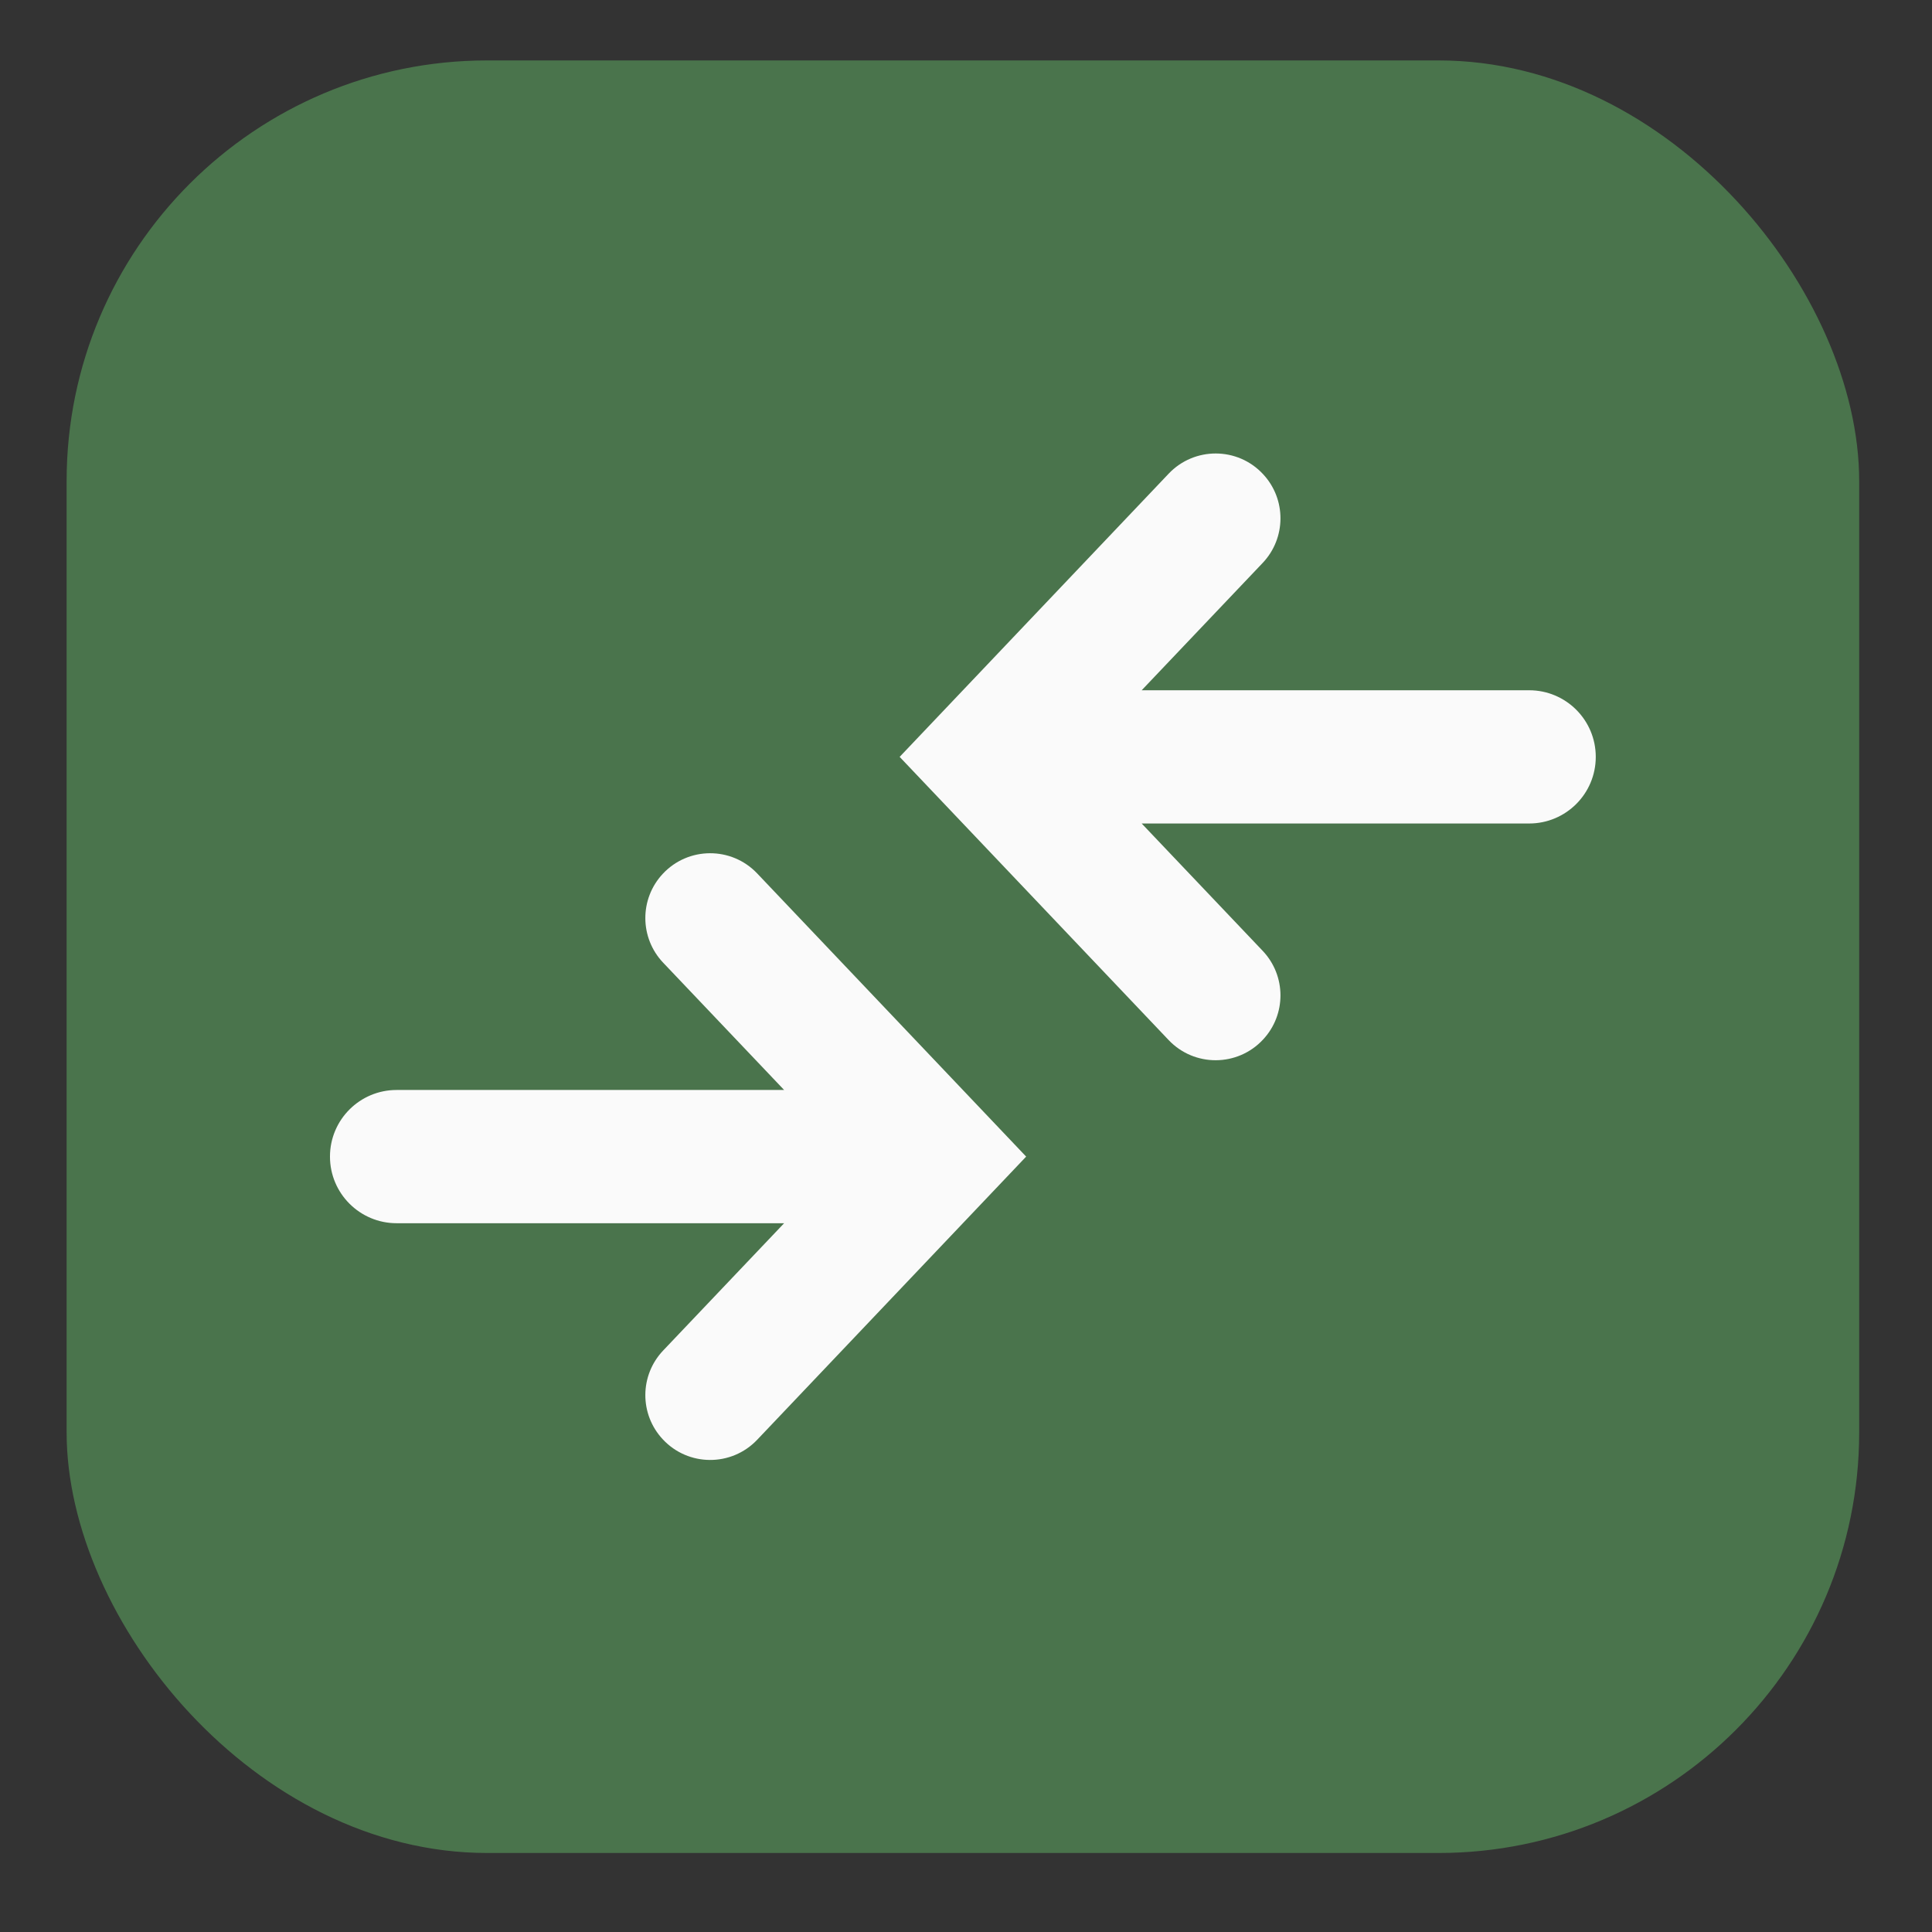 <svg width="29" height="29" viewBox="0 0 29 29" fill="none" xmlns="http://www.w3.org/2000/svg">
<rect x="0" y="0" width="29" height="29" fill="#333333" stroke="none"/>
<rect x="1" y="0.907" width="26.907" height="26.907" rx="6.314" fill="#4A744C"/>
<path d="M11.365 21.612C10.979 22.018 10.331 22.015 9.949 21.605C9.597 21.229 9.6 20.645 9.954 20.272L11.77 18.361H5.953C5.401 18.361 4.953 17.913 4.953 17.361C4.953 16.808 5.401 16.361 5.953 16.361H11.77L9.954 14.45C9.6 14.077 9.597 13.492 9.949 13.116C10.331 12.707 10.979 12.704 11.365 13.11L15.403 17.361L11.365 21.612ZM18.958 15.605C18.576 16.015 17.928 16.018 17.542 15.612L13.504 11.361L17.542 7.11C17.928 6.704 18.576 6.706 18.958 7.116C19.31 7.492 19.307 8.077 18.953 8.45L17.137 10.361H22.953C23.506 10.361 23.953 10.809 23.953 11.361C23.953 11.913 23.506 12.361 22.953 12.361H17.137L18.953 14.272C19.307 14.645 19.31 15.229 18.958 15.605Z" fill="#FAFAFA"/>
</svg>
